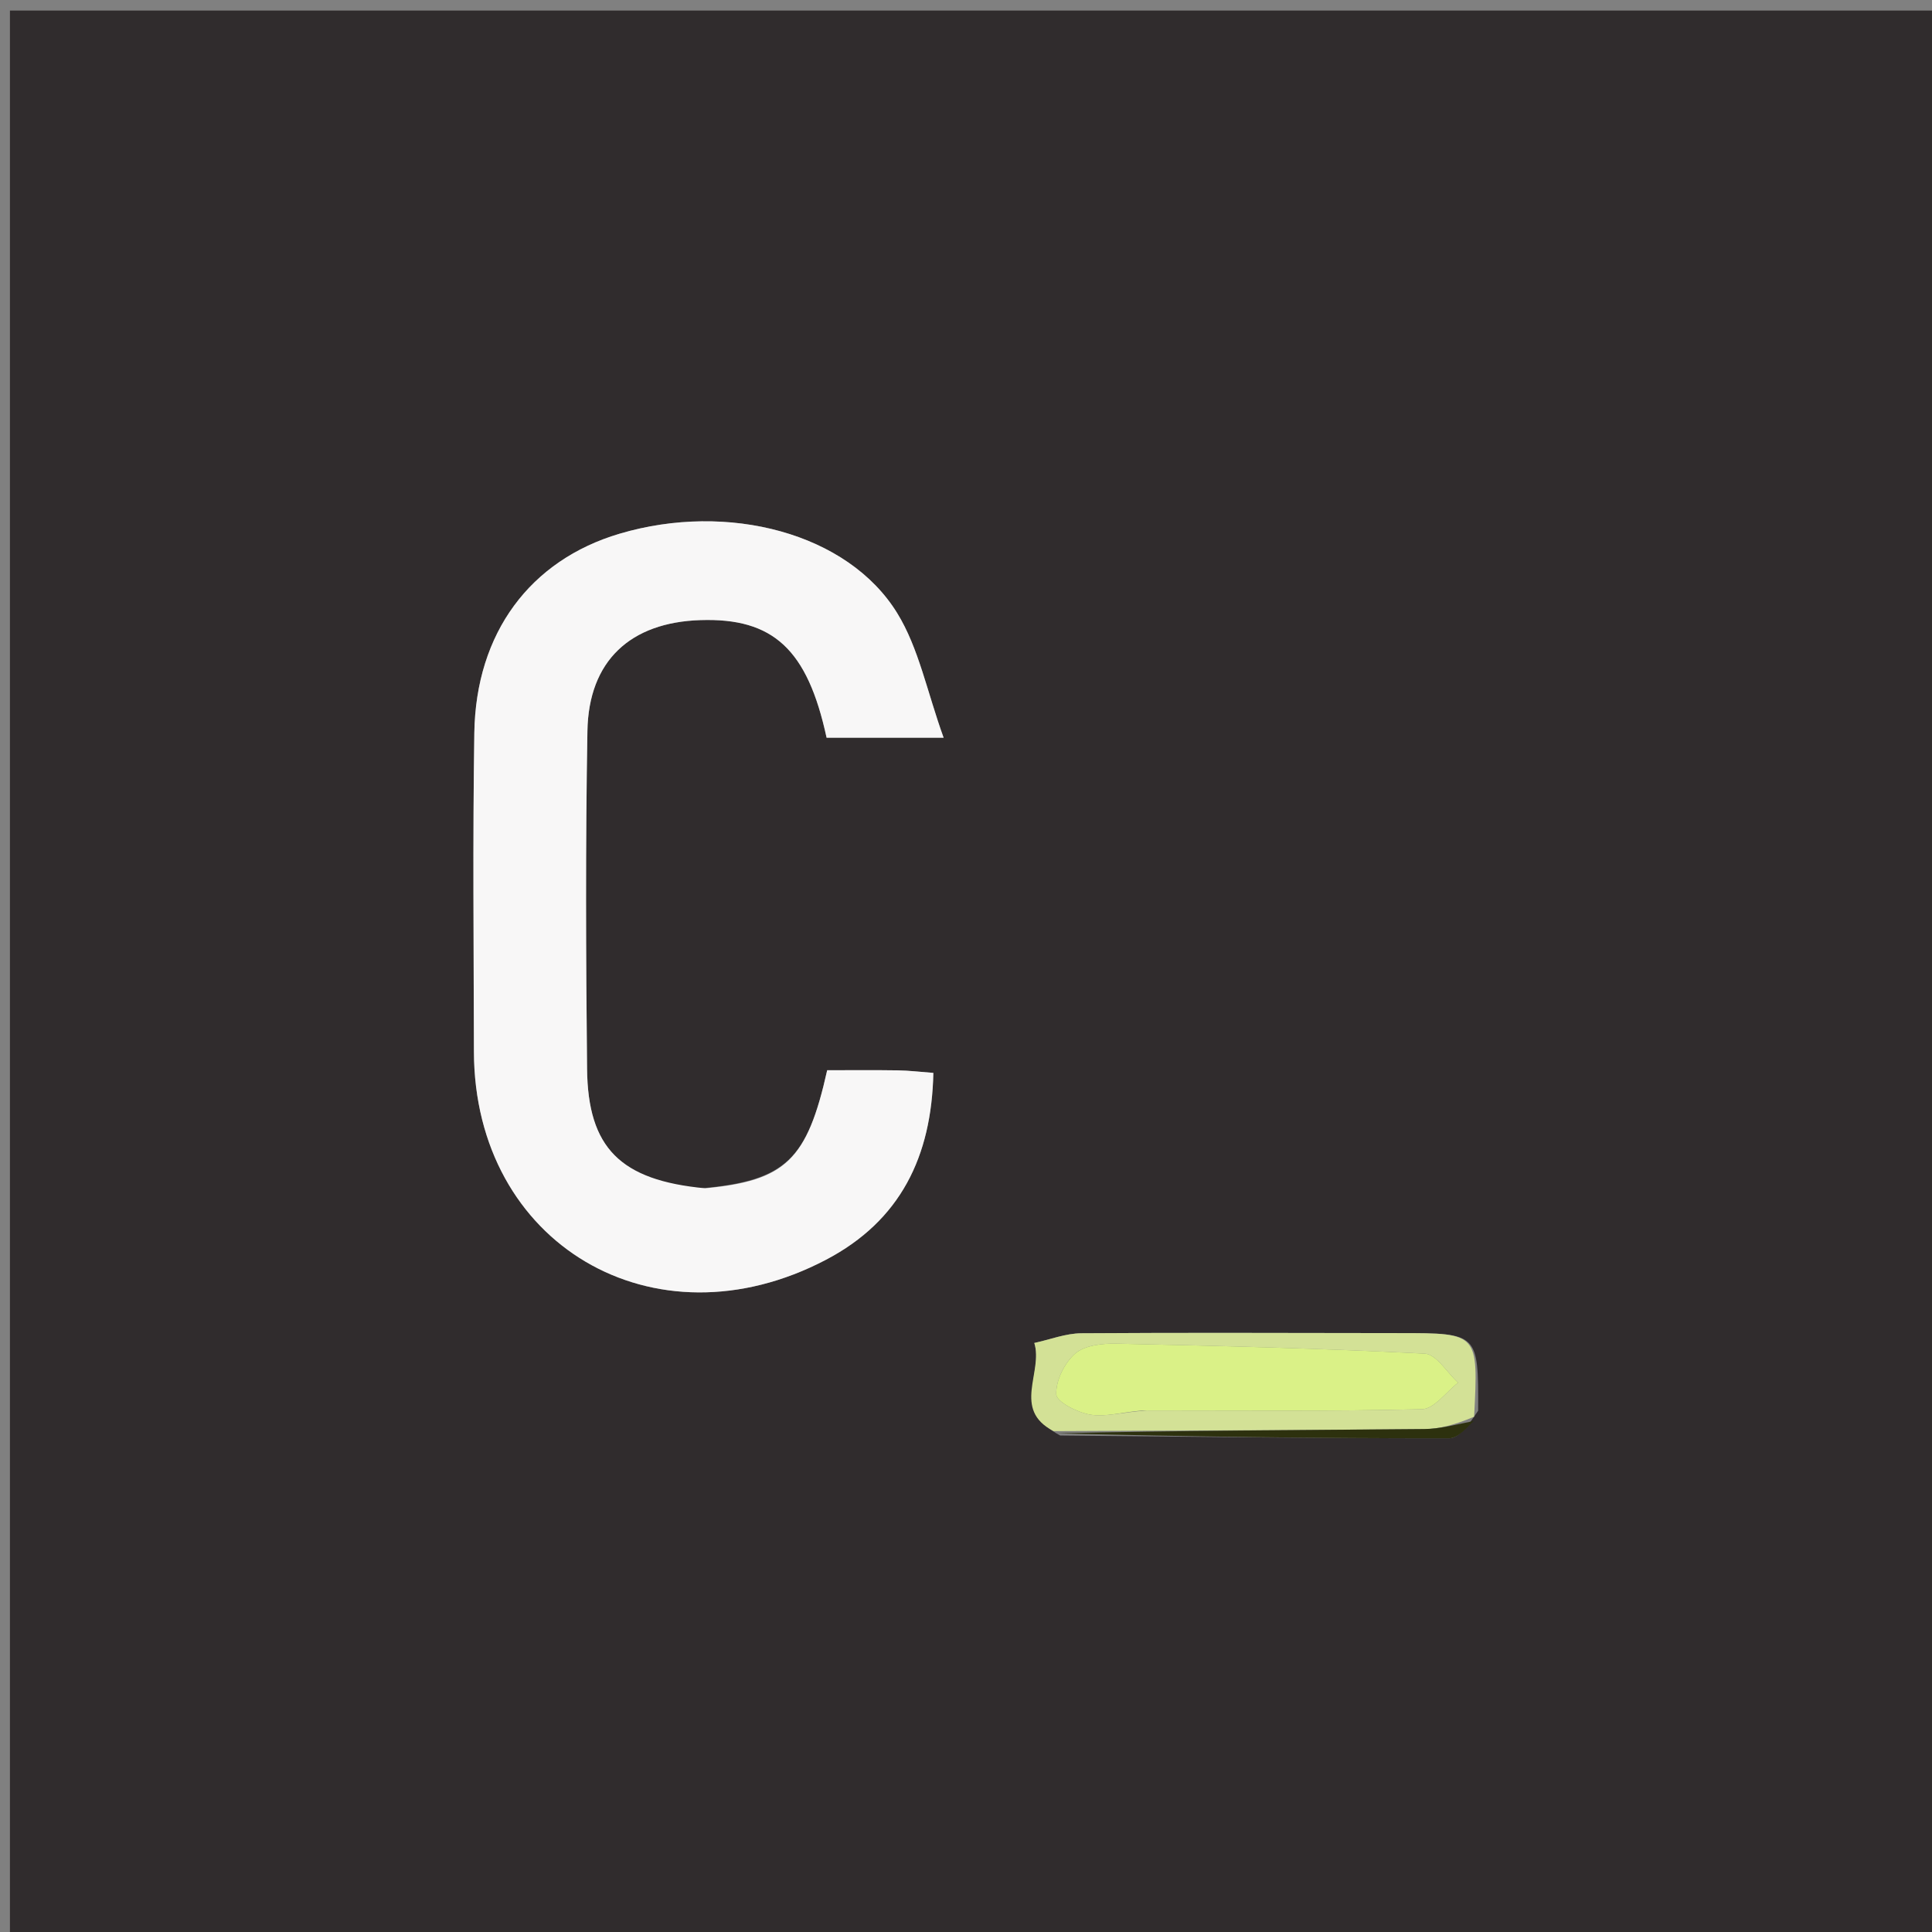 <svg version="1.1" id="Layer_1" xmlns="http://www.w3.org/2000/svg" xmlns:xlink="http://www.w3.org/1999/xlink" x="0px" y="0px"
	 width="100%" viewBox="0 0 200 200" enable-background="new 0 0 200 200" xml:space="preserve">
<rect x="0" y="0" width="200" height="200" fill="#808080" stroke="none"/>
<path fill="#302C2D" opacity="1" stroke="none" 
	d="
M93,201 
	C62.019,201 31.538,201 1.029,201 
	C1.029,134.394 1.029,67.788 1.029,1.091 
	C67.564,1.091 134.128,1.091 200.846,1.091 
	C200.846,67.666 200.846,134.333 200.846,201 
	C165.122,201 129.311,201 93,201 
M109.749,148.602 
	C123.173,148.729 136.597,148.9 150.021,148.893 
	C150.998,148.893 151.974,147.605 153.015,146.038 
	C153.045,137.999 153.045,138.006 144.934,138.003 
	C133.937,137.999 122.939,137.94 111.943,138.019 
	C110.317,138.031 108.695,138.673 107.071,139.023 
	C108.023,142.004 104.716,145.919 109.749,148.602 
M72.584,123.016 
	C64.216,122.186 60.858,118.824 60.773,110.657 
	C60.652,98.995 60.606,87.328 60.81,75.669 
	C60.937,68.405 65.249,64.427 72.509,64.193 
	C80.048,63.95 83.591,67.221 85.569,76.368 
	C89.124,76.368 92.71,76.368 97.683,76.368 
	C95.958,71.58 95.112,67.101 92.881,63.473 
	C87.781,55.178 75.369,51.923 64.138,55.25 
	C54.893,57.989 49.261,65.506 49.102,75.874 
	C48.933,86.868 49.039,97.867 49.061,108.864 
	C49.102,128.776 67.687,139.767 85.515,130.405 
	C93.21,126.364 96.442,119.73 96.62,111.066 
	C95.233,110.962 94.098,110.82 92.961,110.803 
	C90.489,110.765 88.016,110.791 85.63,110.791 
	C83.559,120.063 81.342,122.227 72.584,123.016 
z"/>
<path fill="#F8F7F7" opacity="1" stroke="none" 
	d="
M72.997,123.012 
	C81.342,122.227 83.559,120.063 85.63,110.791 
	C88.016,110.791 90.489,110.765 92.961,110.803 
	C94.098,110.82 95.233,110.962 96.62,111.066 
	C96.442,119.73 93.21,126.364 85.515,130.405 
	C67.687,139.767 49.102,128.776 49.061,108.864 
	C49.039,97.867 48.933,86.868 49.102,75.874 
	C49.261,65.506 54.893,57.989 64.138,55.25 
	C75.369,51.923 87.781,55.178 92.881,63.473 
	C95.112,67.101 95.958,71.58 97.683,76.368 
	C92.71,76.368 89.124,76.368 85.569,76.368 
	C83.591,67.221 80.048,63.95 72.509,64.193 
	C65.249,64.427 60.937,68.405 60.81,75.669 
	C60.606,87.328 60.652,98.995 60.773,110.657 
	C60.858,118.824 64.216,122.186 72.997,123.012 
z"/>
<path fill="#D3E196" opacity="1" stroke="none" 
	d="
M109.074,148.152 
	C104.716,145.919 108.023,142.004 107.071,139.023 
	C108.695,138.673 110.317,138.031 111.943,138.019 
	C122.939,137.94 133.937,137.999 144.934,138.003 
	C153.045,138.006 153.045,137.999 152.6,146.657 
	C150.598,147.506 149.012,147.922 147.422,147.936 
	C134.639,148.051 121.856,148.09 109.074,148.152 
M118.716,146.013 
	C128.216,146.011 137.719,146.116 147.213,145.88 
	C148.479,145.849 149.702,144.093 150.945,143.136 
	C149.798,142.089 148.695,140.189 147.497,140.128 
	C136.875,139.582 126.236,139.321 115.6,139.094 
	C114.146,139.063 112.313,139.254 111.315,140.11 
	C110.196,141.07 109.284,142.927 109.346,144.348 
	C109.38,145.13 111.533,146.22 112.853,146.442 
	C114.427,146.707 116.132,146.191 118.716,146.013 
z"/>
<path fill="#2D310E" opacity="1" stroke="none" 
	d="
M109.412,148.377 
	C121.856,148.09 134.639,148.051 147.422,147.936 
	C149.012,147.922 150.598,147.506 152.568,147.096 
	C151.974,147.605 150.998,148.893 150.021,148.893 
	C136.597,148.9 123.173,148.729 109.412,148.377 
z"/>
<path fill="#DAF187" opacity="1" stroke="none" 
	d="
M118.248,146.014 
	C116.132,146.191 114.427,146.707 112.853,146.442 
	C111.533,146.22 109.38,145.13 109.346,144.348 
	C109.284,142.927 110.196,141.07 111.315,140.11 
	C112.313,139.254 114.146,139.063 115.6,139.094 
	C126.236,139.321 136.875,139.582 147.497,140.128 
	C148.695,140.189 149.798,142.089 150.945,143.136 
	C149.702,144.093 148.479,145.849 147.213,145.88 
	C137.719,146.116 128.216,146.011 118.248,146.014 
z"/>
</svg>
